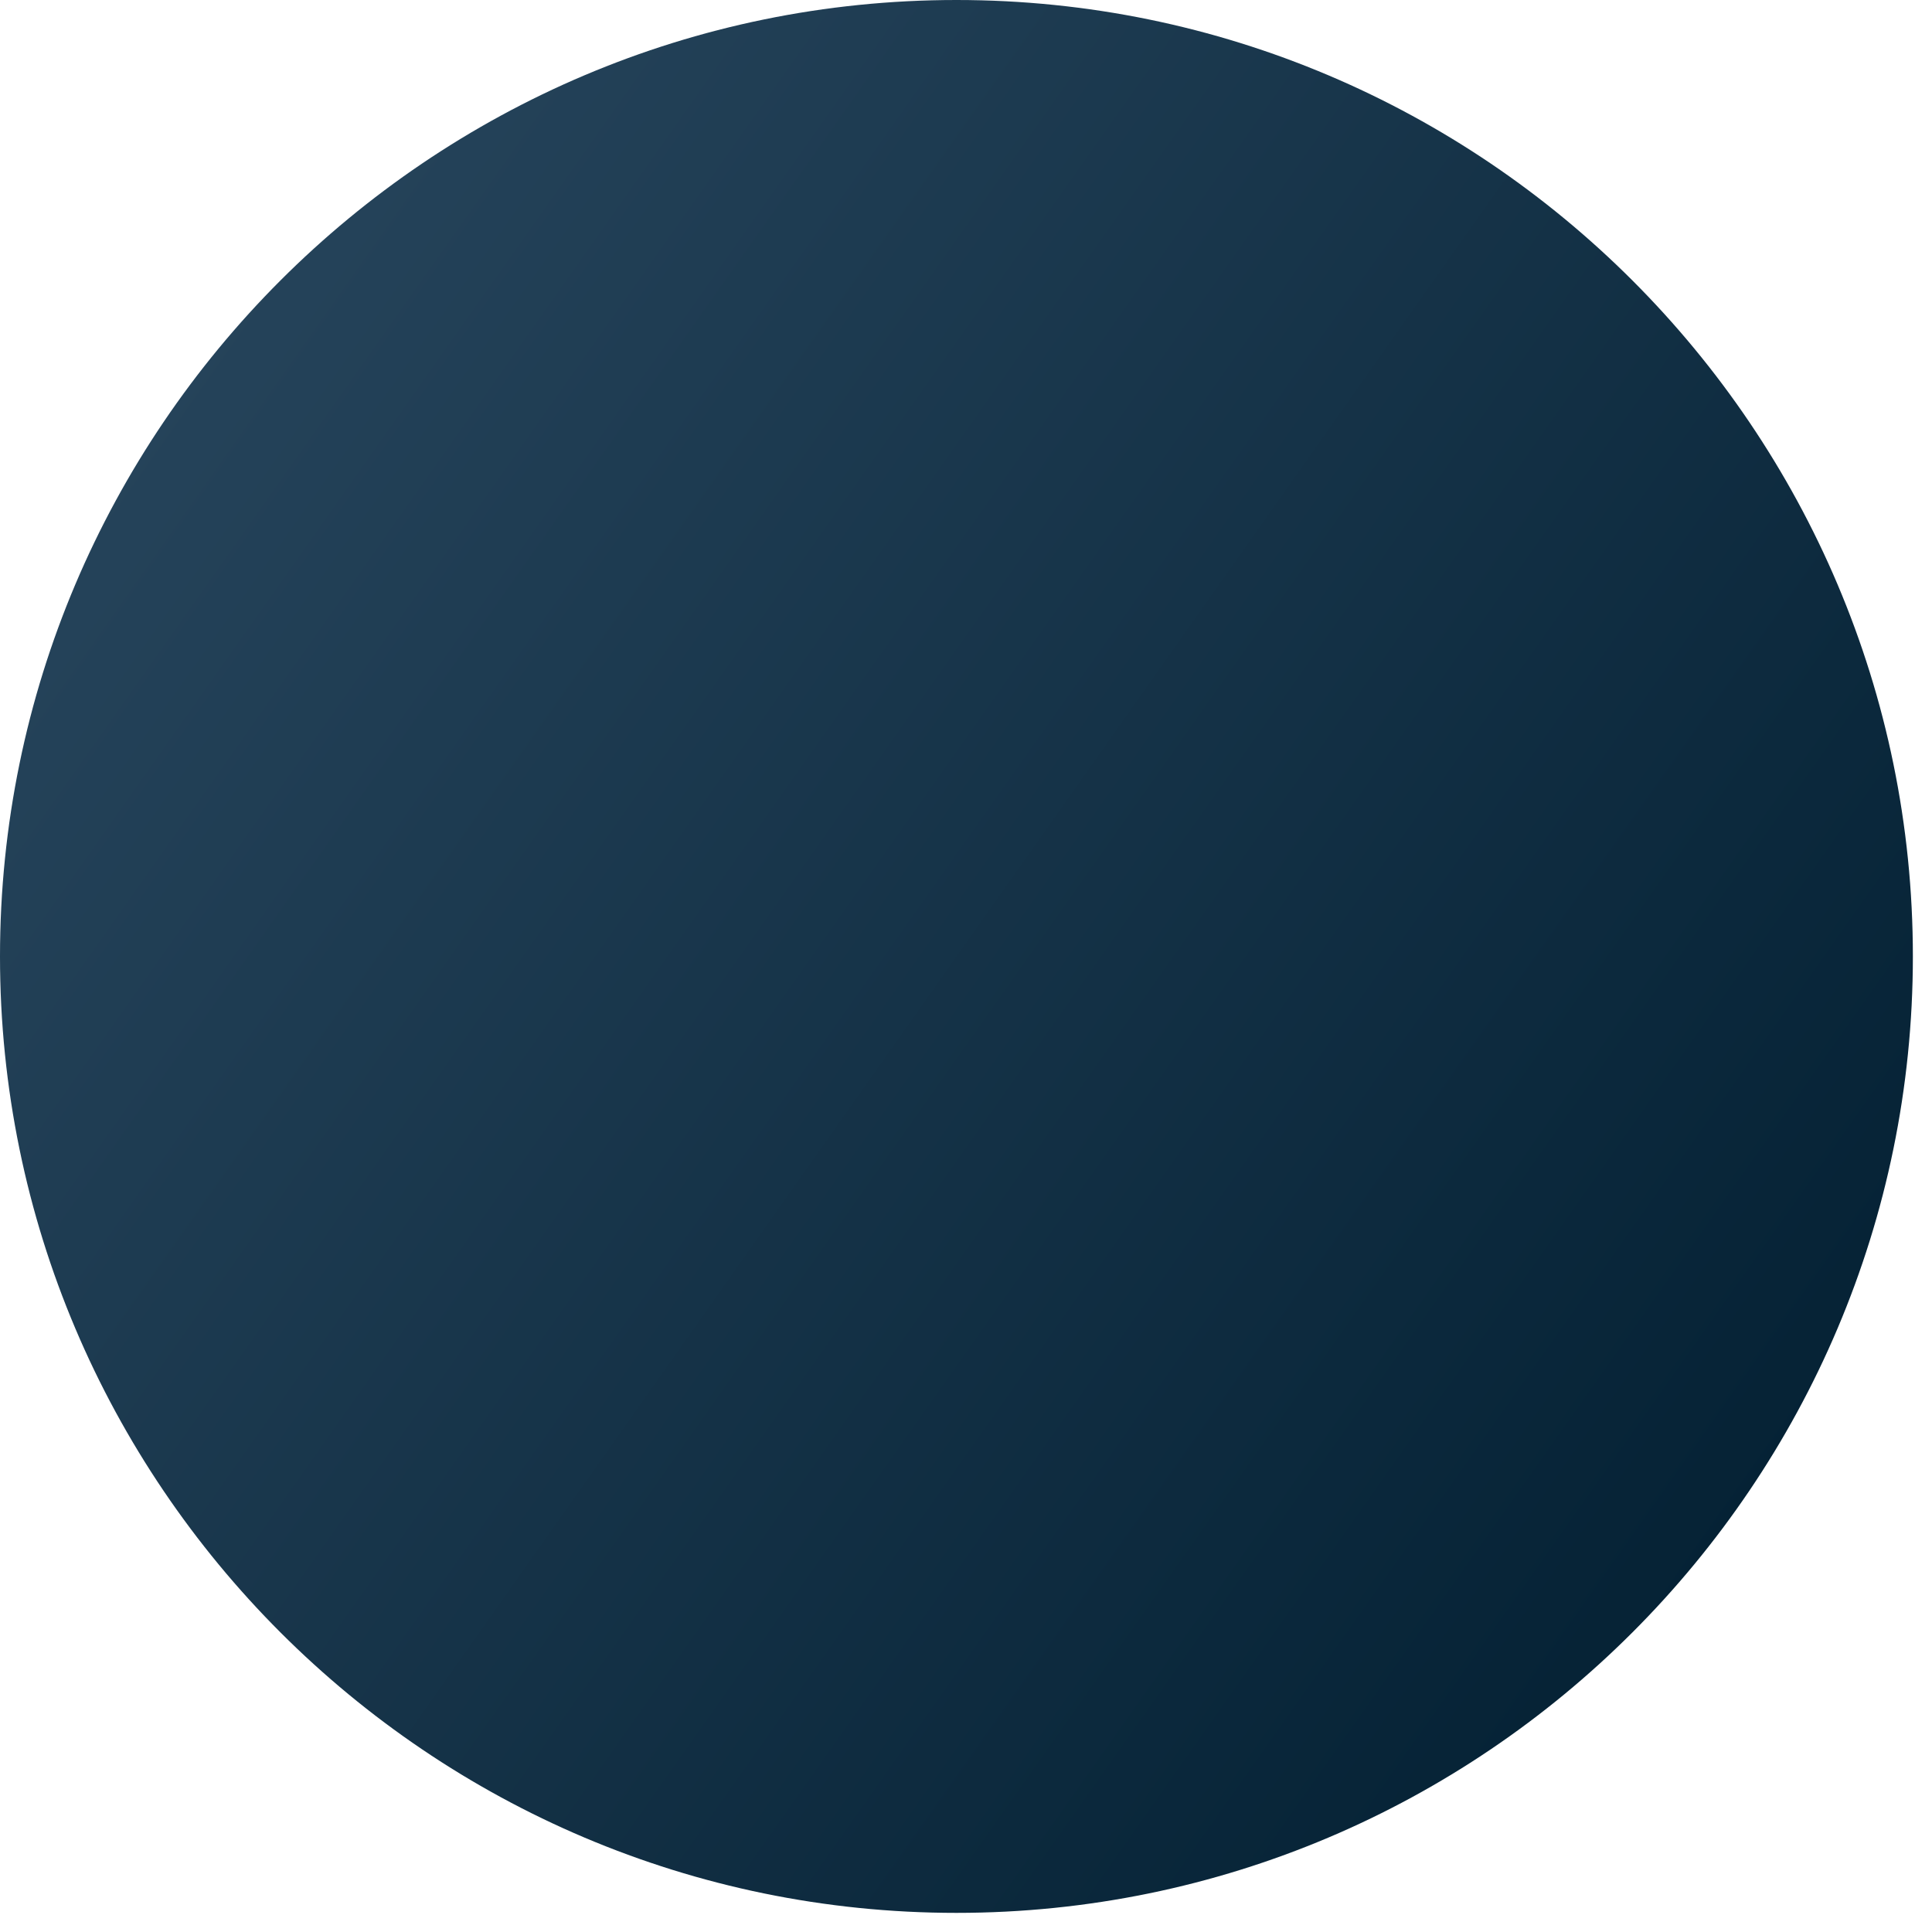 <?xml version="1.0" encoding="UTF-8"?>
<svg width="80px" height="80px" viewBox="0 0 80 80" version="1.1" xmlns="http://www.w3.org/2000/svg" xmlns:xlink="http://www.w3.org/1999/xlink">
    <!-- Generator: Sketch 55.2 (78181) - https://sketchapp.com -->
    <title>Group 7 Copy</title>
    <desc>Created with Sketch.</desc>
    <defs>
        <linearGradient x1="12.77%" y1="16.004%" x2="94.504%" y2="73.696%" id="linearGradient-1">
            <stop stop-color="#25435A" offset="0%"></stop>
            <stop stop-color="#052235" offset="100%"></stop>
        </linearGradient>
    </defs>
    <g id="New-Onboarding-NEW!!!" stroke="none" stroke-width="1" fill="none" fill-rule="evenodd">
        <g id="Wizard--ATTRIBUTES-new" transform="translate(-933, -1191)" fill="url(#linearGradient-1)">
            <g id="Group-7-Copy" transform="translate(933, 1191)">
                <g id="Group-18-Copy-4">
                    <g id="Group-4" transform="translate(0, 0)">
                        <path d="M39.604,79.208 C17.766,79.208 1.42108547e-14,61.441 1.42108547e-14,39.604 C1.42108547e-14,17.766 17.766,4.26325641e-14 39.604,4.26325641e-14 C61.441,4.26325641e-14 79.208,17.766 79.208,39.604 C79.208,61.441 61.441,79.208 39.604,79.208" id="Path"></path>
                    </g>
                </g>
            </g>
        </g>
    </g>
</svg>